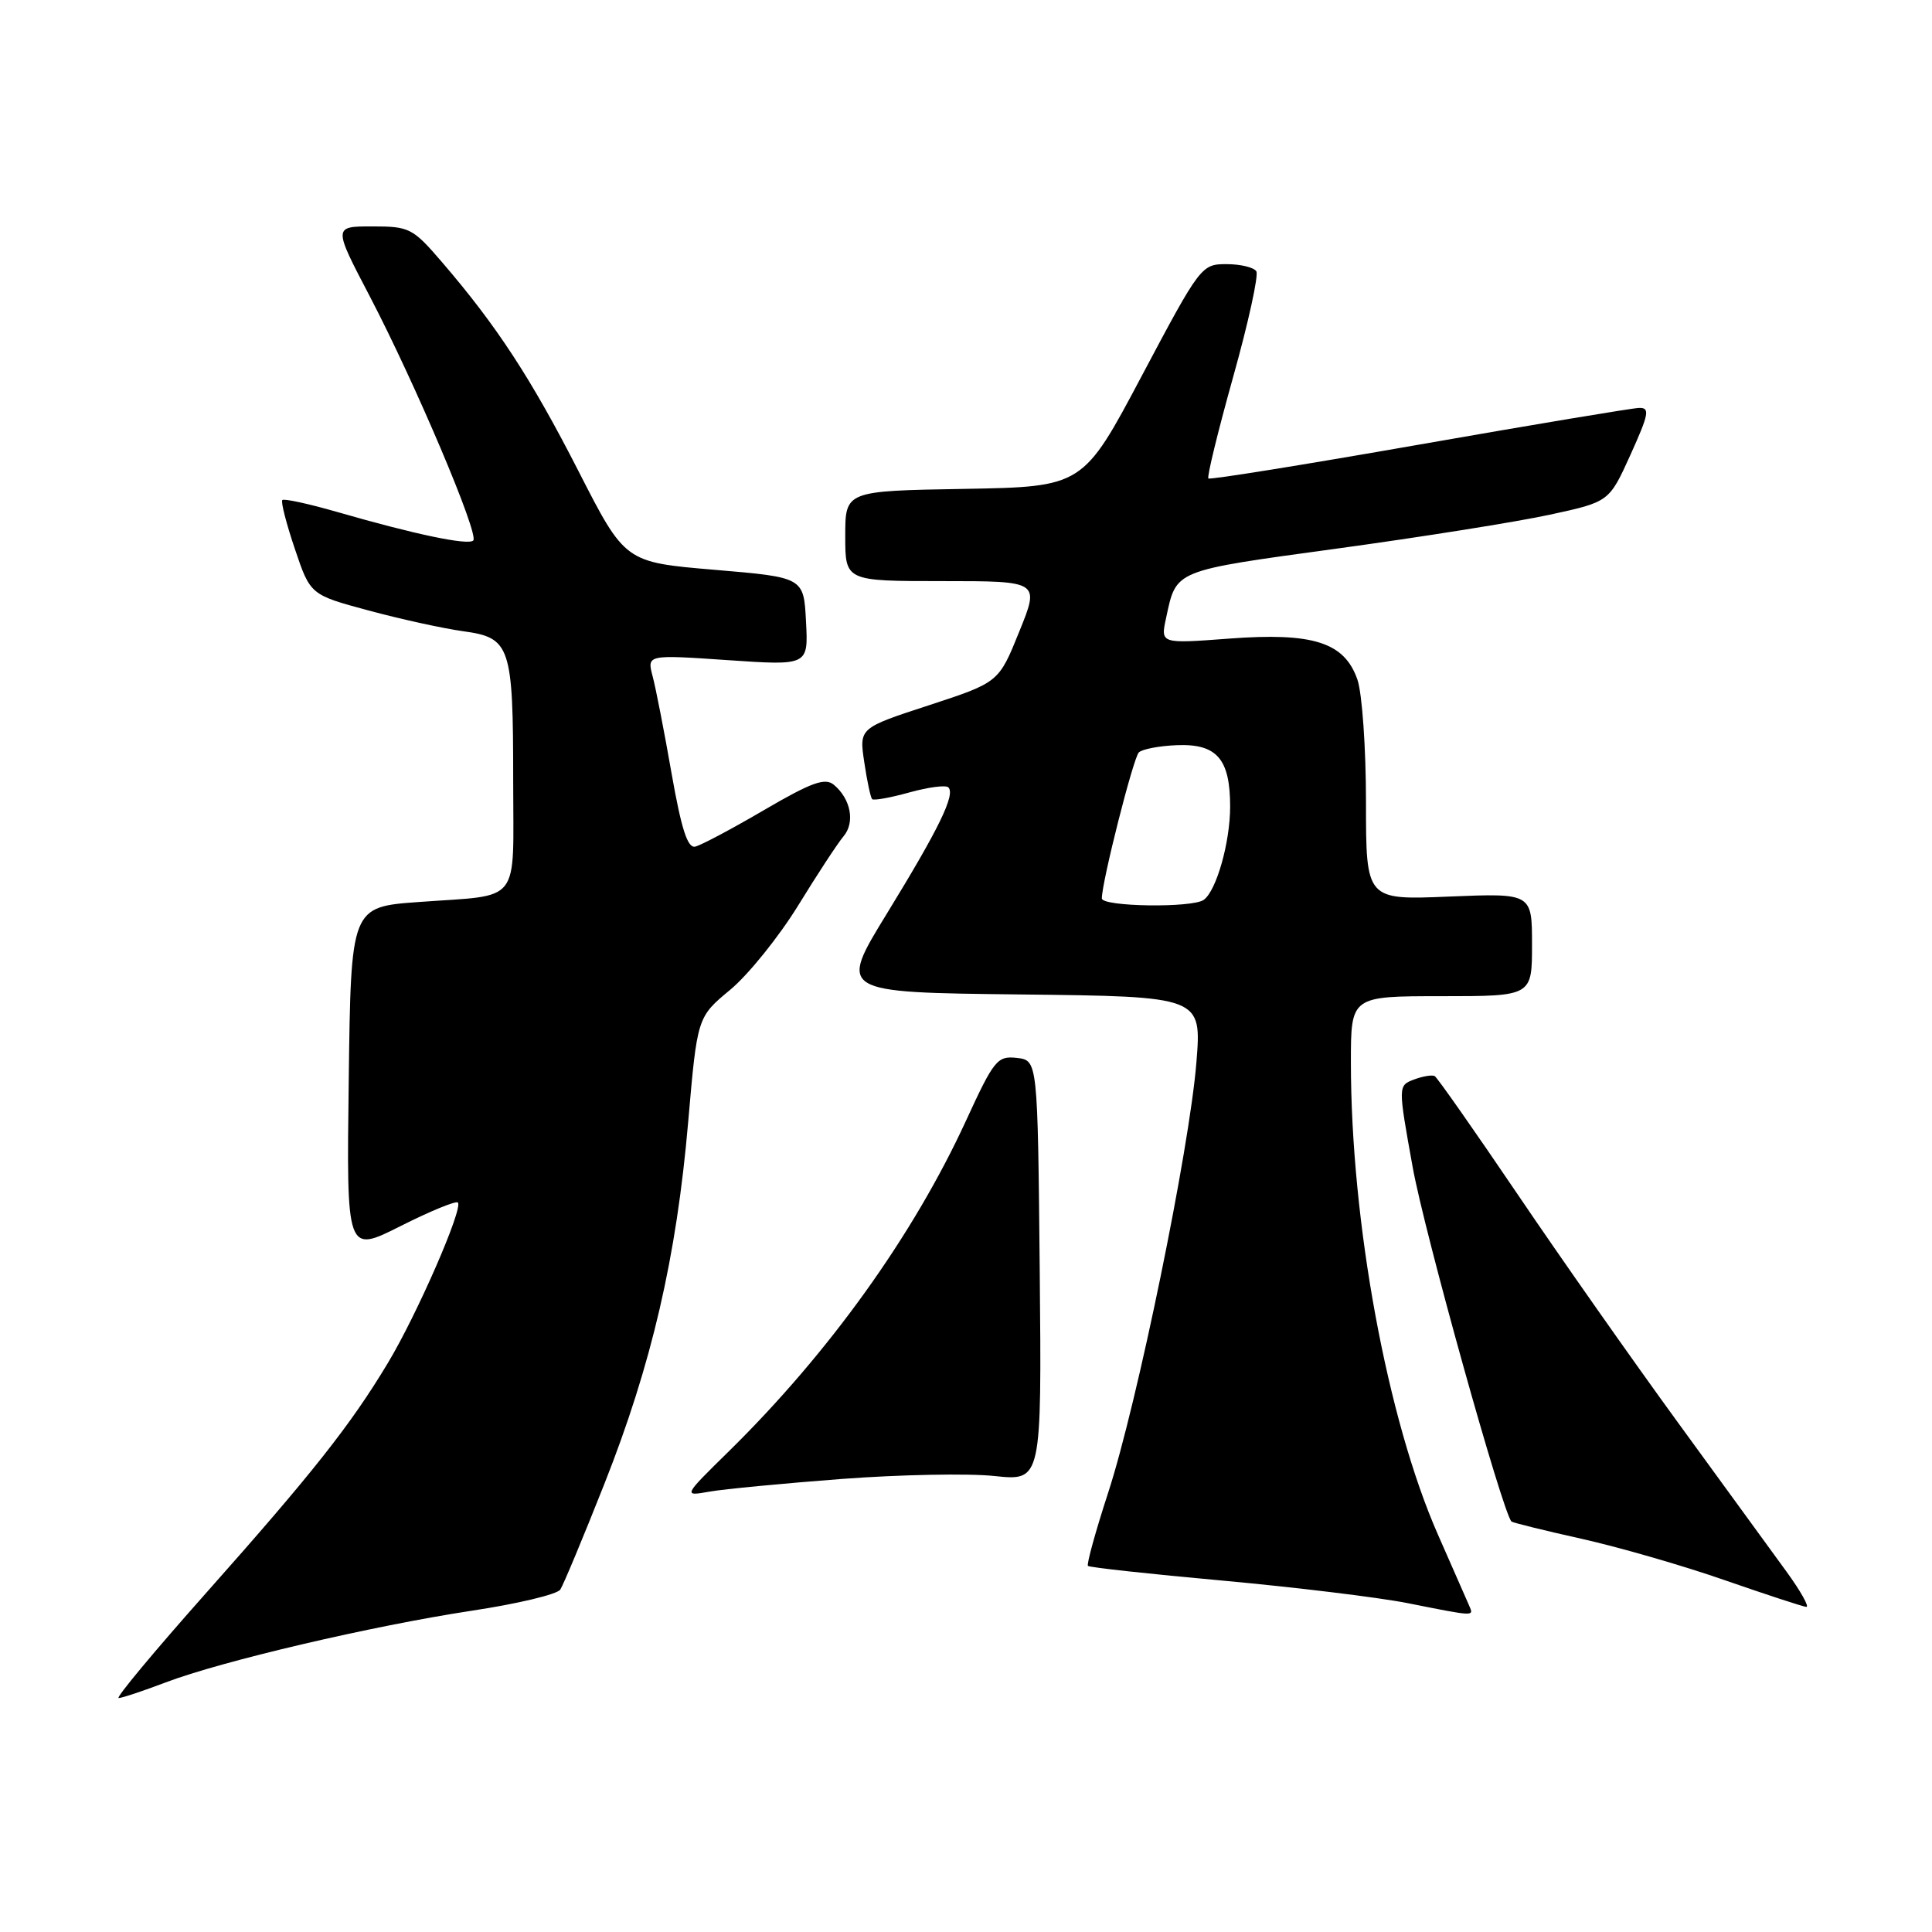 <?xml version="1.0" encoding="UTF-8" standalone="no"?>
<!DOCTYPE svg PUBLIC "-//W3C//DTD SVG 1.1//EN" "http://www.w3.org/Graphics/SVG/1.1/DTD/svg11.dtd" >
<svg xmlns="http://www.w3.org/2000/svg" xmlns:xlink="http://www.w3.org/1999/xlink" version="1.1" viewBox="0 0 256 256">
 <g >
 <path fill="currentColor"
d=" M 21.92 222.94 C 29.38 220.10 49.29 215.44 62.50 213.43 C 68.55 212.52 73.83 211.26 74.24 210.63 C 74.65 210.01 77.27 203.73 80.06 196.68 C 86.35 180.80 89.64 166.61 91.19 148.64 C 92.39 134.77 92.39 134.77 96.77 131.14 C 99.17 129.14 103.21 124.12 105.75 120.00 C 108.28 115.88 110.99 111.74 111.77 110.82 C 113.33 108.97 112.74 105.86 110.48 103.98 C 109.32 103.02 107.52 103.67 101.27 107.32 C 97.00 109.82 92.88 112.01 92.12 112.18 C 91.11 112.42 90.29 109.87 88.99 102.50 C 88.03 97.00 86.90 91.20 86.48 89.62 C 85.72 86.74 85.72 86.74 96.41 87.47 C 107.11 88.20 107.11 88.20 106.80 82.35 C 106.50 76.50 106.50 76.50 94.66 75.50 C 82.82 74.50 82.82 74.50 76.66 62.44 C 70.38 50.15 65.84 43.20 58.58 34.75 C 54.69 30.22 54.26 30.00 49.33 30.00 C 44.15 30.00 44.15 30.00 48.99 39.25 C 55.03 50.82 63.51 70.82 62.71 71.62 C 62.04 72.29 55.00 70.82 44.65 67.83 C 40.89 66.75 37.63 66.04 37.41 66.26 C 37.19 66.47 37.94 69.39 39.07 72.73 C 41.12 78.81 41.12 78.81 48.83 80.89 C 53.08 82.04 58.71 83.27 61.36 83.64 C 67.65 84.50 68.00 85.54 68.00 103.50 C 68.00 120.10 69.24 118.51 55.50 119.52 C 46.50 120.17 46.50 120.17 46.21 143.12 C 45.91 166.07 45.91 166.07 53.06 162.47 C 56.99 160.49 60.42 159.08 60.67 159.34 C 61.41 160.08 55.26 174.19 51.38 180.63 C 46.44 188.85 41.36 195.27 27.22 211.18 C 20.47 218.78 15.29 225.00 15.72 225.00 C 16.15 225.00 18.94 224.07 21.92 222.94 Z  M 194.67 212.75 C 194.37 212.06 192.51 207.82 190.52 203.31 C 183.82 188.08 179.00 161.96 179.00 140.75 C 179.00 132.00 179.00 132.00 191.00 132.00 C 203.00 132.00 203.00 132.00 203.00 125.18 C 203.00 118.35 203.00 118.35 192.00 118.80 C 181.00 119.26 181.00 119.26 181.00 106.28 C 181.00 99.14 180.49 91.83 179.86 90.04 C 178.14 85.10 173.98 83.78 162.84 84.62 C 153.77 85.30 153.77 85.30 154.51 81.90 C 155.89 75.46 155.38 75.67 177.16 72.69 C 188.35 71.16 201.04 69.14 205.36 68.20 C 213.22 66.50 213.22 66.50 216.05 60.25 C 218.49 54.85 218.65 54.01 217.19 54.05 C 216.26 54.08 203.12 56.27 188.00 58.92 C 172.88 61.57 160.33 63.59 160.12 63.40 C 159.90 63.22 161.38 57.18 163.39 49.98 C 165.41 42.78 166.79 36.47 166.47 35.95 C 166.15 35.43 164.37 35.00 162.51 35.00 C 159.20 35.00 159.03 35.22 151.32 49.75 C 143.50 64.50 143.50 64.50 127.75 64.78 C 112.00 65.05 112.00 65.05 112.00 71.03 C 112.00 77.00 112.00 77.00 124.89 77.00 C 137.77 77.00 137.77 77.00 135.05 83.71 C 132.34 90.42 132.34 90.42 123.09 93.45 C 113.84 96.47 113.84 96.47 114.52 100.99 C 114.88 103.47 115.36 105.67 115.56 105.89 C 115.77 106.10 117.99 105.70 120.50 105.00 C 123.01 104.30 125.33 104.00 125.66 104.33 C 126.62 105.28 124.43 109.78 117.52 121.05 C 111.11 131.50 111.11 131.50 135.17 131.77 C 159.23 132.04 159.23 132.04 158.53 140.77 C 157.61 152.25 150.68 186.03 146.83 197.81 C 145.16 202.94 143.96 207.29 144.16 207.49 C 144.36 207.69 152.39 208.57 162.01 209.44 C 171.63 210.32 182.65 211.66 186.50 212.42 C 195.54 214.22 195.30 214.21 194.67 212.75 Z  M 236.72 208.25 C 234.82 205.64 228.35 196.75 222.34 188.50 C 216.33 180.25 206.76 166.63 201.07 158.22 C 195.38 149.82 190.45 142.79 190.11 142.59 C 189.78 142.40 188.54 142.60 187.37 143.04 C 185.24 143.85 185.24 143.85 187.19 154.67 C 188.73 163.25 199.10 200.43 200.28 201.61 C 200.43 201.76 204.59 202.79 209.53 203.89 C 214.46 204.99 223.00 207.45 228.50 209.37 C 234.00 211.28 238.88 212.88 239.34 212.92 C 239.79 212.97 238.62 210.86 236.72 208.25 Z  M 111.50 195.97 C 119.20 195.39 128.32 195.21 131.77 195.58 C 138.03 196.24 138.03 196.24 137.77 168.37 C 137.50 140.50 137.50 140.50 134.74 140.18 C 132.15 139.89 131.71 140.43 127.99 148.52 C 121.02 163.68 109.83 179.28 96.58 192.30 C 90.50 198.27 90.50 198.27 94.00 197.65 C 95.92 197.31 103.80 196.56 111.50 195.97 Z  M 146.00 119.04 C 146.00 116.86 150.16 100.44 150.90 99.70 C 151.33 99.27 153.61 98.83 155.95 98.74 C 161.24 98.53 163.00 100.56 163.00 106.87 C 163.00 111.61 161.19 118.00 159.51 119.23 C 158.01 120.33 146.00 120.15 146.00 119.04 Z "/>
</g>
</svg>